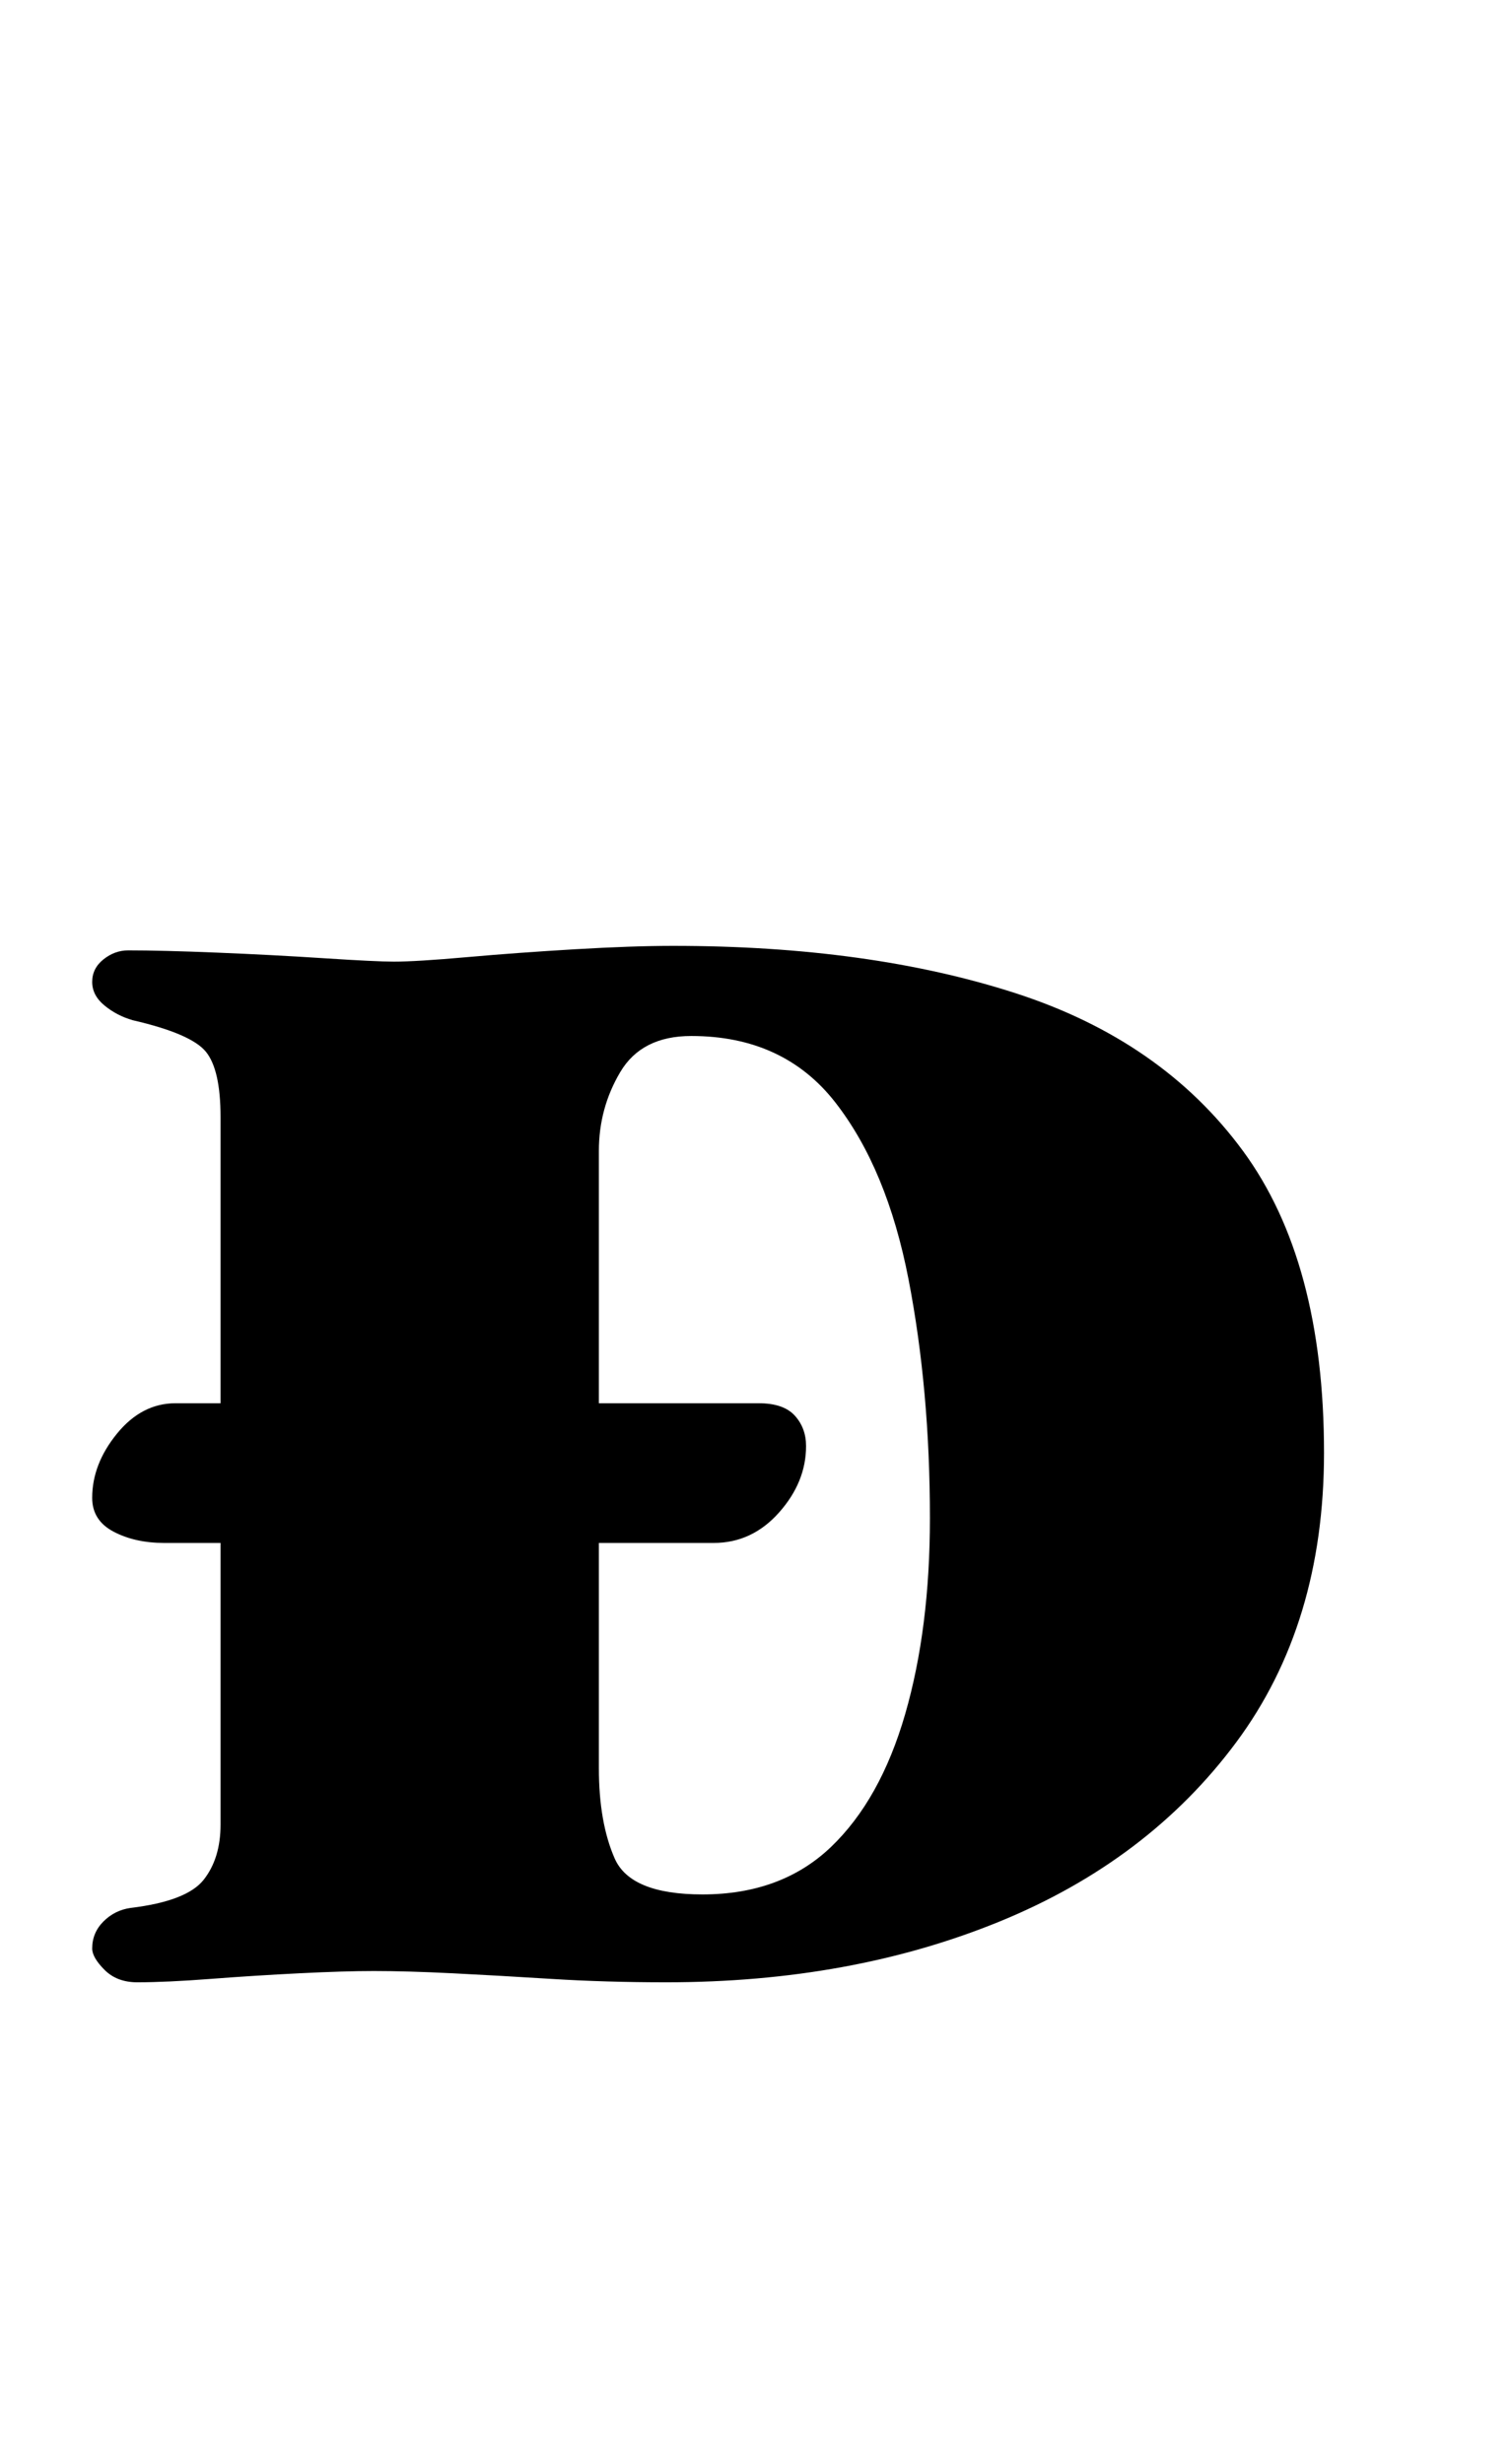 <?xml version="1.0" standalone="no"?>
<!DOCTYPE svg PUBLIC "-//W3C//DTD SVG 1.1//EN" "http://www.w3.org/Graphics/SVG/1.1/DTD/svg11.dtd" >
<svg xmlns="http://www.w3.org/2000/svg" xmlns:xlink="http://www.w3.org/1999/xlink" version="1.1" viewBox="-10 0 614 1000">
  <g transform="matrix(1 0 0 -1 0 800)">
   <path fill="currentColor"
d="M56.698 173.753q-11.889 0 -20.576 4.572q-8.688 4.573 -8.688 13.718q0 13.717 10.06 26.062t23.776 12.346h236.854q10.059 0 14.632 -5.029q4.572 -5.03 4.572 -12.346q0 -14.632 -10.974 -26.977q-10.975 -12.346 -26.52 -12.346
h-223.136zM45.725 -4.572q-8.23 0 -13.26 5.029q-5.03 5.03 -5.03 8.688q0 6.401 4.572 10.975q4.573 4.572 10.975 5.486q22.862 2.744 29.721 11.432t6.858 22.404v287.15q0 19.204 -5.944 26.52
q-5.944 7.316 -29.721 12.804q-6.401 1.829 -11.431 5.943q-5.03 4.115 -5.03 9.603t4.572 9.145q4.573 3.658 10.06 3.658q13.718 0 36.122 -0.914q22.405 -0.915 43.438 -2.286q21.033 -1.372 28.35 -1.372
q9.145 0 29.721 1.829t43.895 3.2q23.319 1.372 39.78 1.372q79.561 0 139.002 -19.204q59.442 -19.204 92.364 -64.015q32.921 -44.81 32.921 -122.541q0 -69.502 -35.665 -117.513t-96.022 -72.701q-60.355 -24.691 -135.344 -24.691
q-24.691 0 -46.64 1.371q-21.947 1.372 -40.237 2.287q-18.29 0.914 -32.007 0.914q-11.889 0 -30.179 -0.914q-18.289 -0.915 -36.122 -2.287q-17.832 -1.371 -29.721 -1.371zM275.262 31.093q32.007 0 52.126 19.204
q20.118 19.204 30.178 53.955q10.06 34.75 10.06 79.561q0 52.126 -8.688 96.936q-8.688 44.81 -29.721 71.788q-21.034 26.977 -58.527 26.977q-20.119 0 -28.807 -14.632t-8.688 -32.008v-250.57q0 -21.947 6.401 -36.579t35.665 -14.632z
" />
  </g>

</svg>
